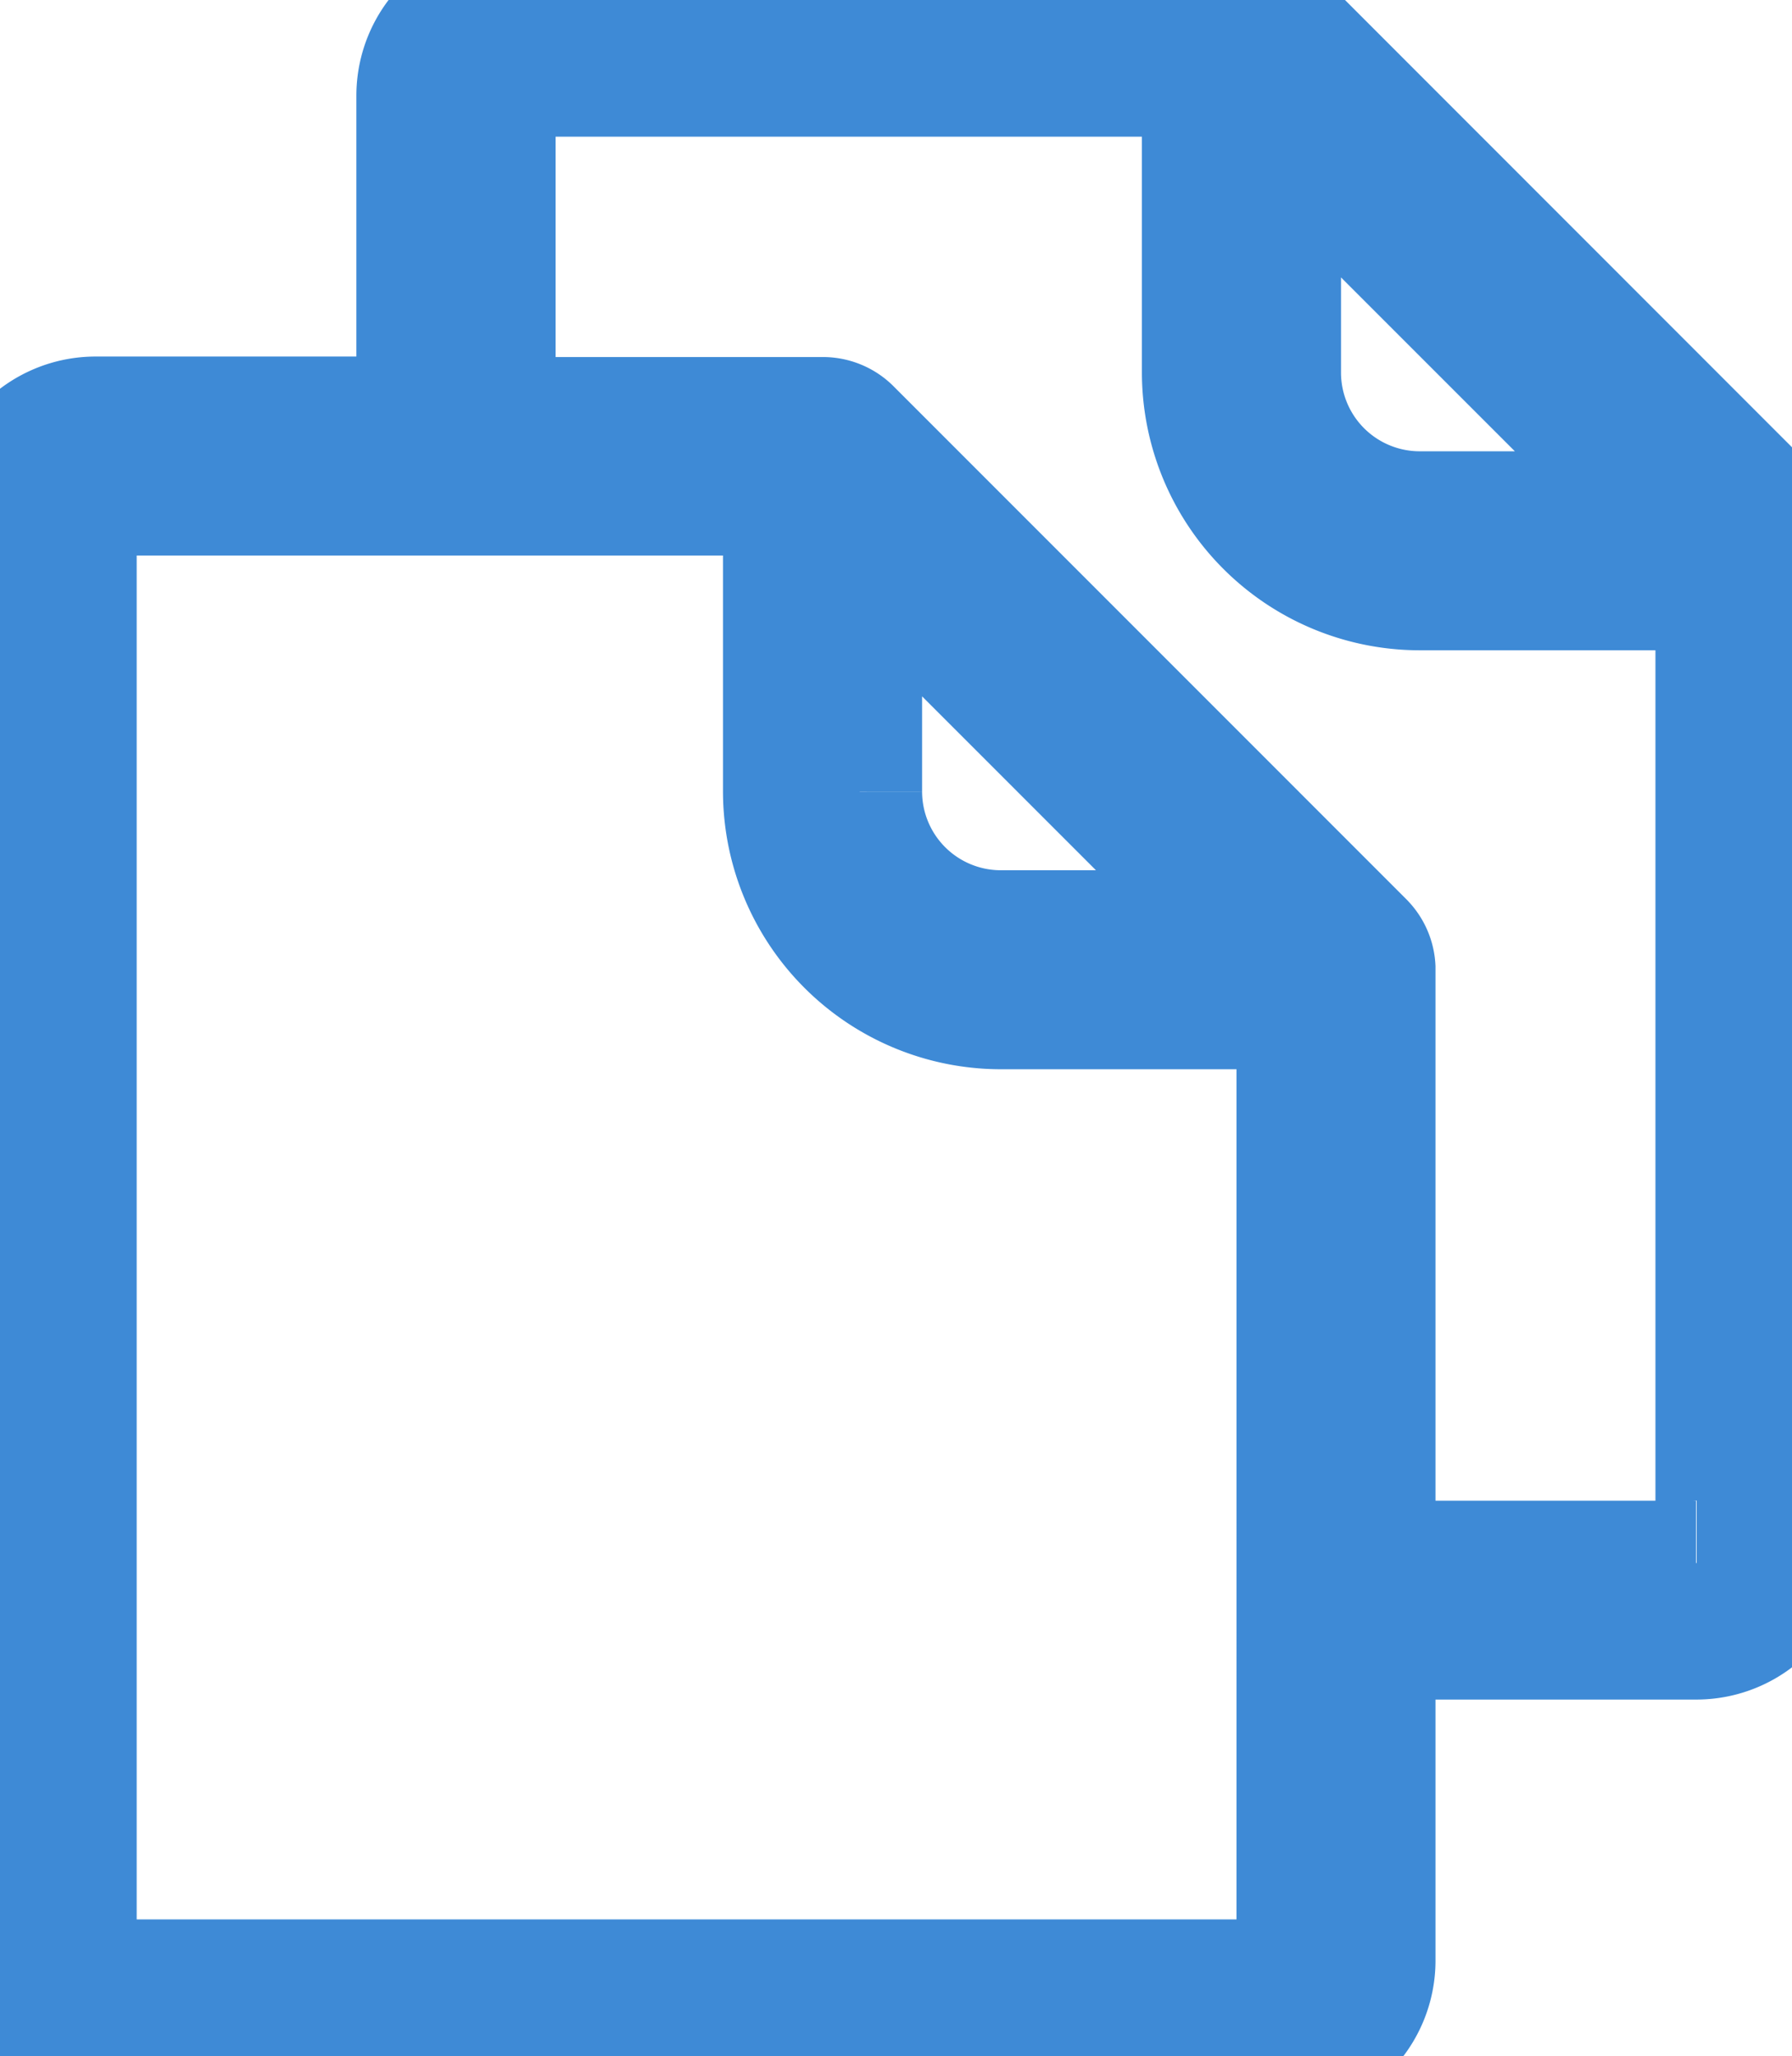 <svg xmlns="http://www.w3.org/2000/svg" xmlns:xlink="http://www.w3.org/1999/xlink" width="14.356" height="16.47" viewBox="0 0 14.356 16.47">
  <defs>
    <clipPath id="clip-path">
      <rect id="Rectangle_1640" data-name="Rectangle 1640" width="14.356" height="16.47" fill="#3e8ad6" stroke="#3e8ad6" stroke-width="1"/>
    </clipPath>
  </defs>
  <g id="Group_1518" data-name="Group 1518" clip-path="url(#clip-path)">
    <path id="Path_746" data-name="Path 746" d="M14.356,4.406a.3.3,0,0,0-.005-.053l0-.007a.3.3,0,0,0-.013-.043l-.007-.016a.317.317,0,0,0-.018-.033L14.3,4.241a.3.3,0,0,0-.033-.04L10.155.087l0,0h0A.3.3,0,0,0,9.946,0H4.12a.766.766,0,0,0-.765.765V3.356H.765A.766.766,0,0,0,0,4.12V15.706a.766.766,0,0,0,.765.765h9.471A.766.766,0,0,0,11,15.706V13.114h2.591a.766.766,0,0,0,.765-.765V4.411s0,0,0-.006m-4.113-3.39,3.1,3.1H11.373a1.131,1.131,0,0,1-1.13-1.13Zm.163,14.69a.17.17,0,0,1-.17.17H.765a.17.17,0,0,1-.17-.17V4.12a.17.17,0,0,1,.17-.17H6.292V6.34A1.727,1.727,0,0,0,8.017,8.065h2.389ZM6.887,6.34V4.371l3.1,3.1H8.017a1.131,1.131,0,0,1-1.13-1.13m6.7,6.18H11V7.77c0-.006,0-.011,0-.017a.3.3,0,0,0-.075-.183h0l-.01-.011L6.8,3.443l0,0h0a.3.3,0,0,0-.205-.083H3.951V.765a.17.17,0,0,1,.17-.17H9.648V2.984a1.727,1.727,0,0,0,1.725,1.725h2.389V12.35a.17.17,0,0,1-.17.17" fill="#3e8ad6" stroke="#3e8ad6" stroke-width="1"/>
  </g>
</svg>
